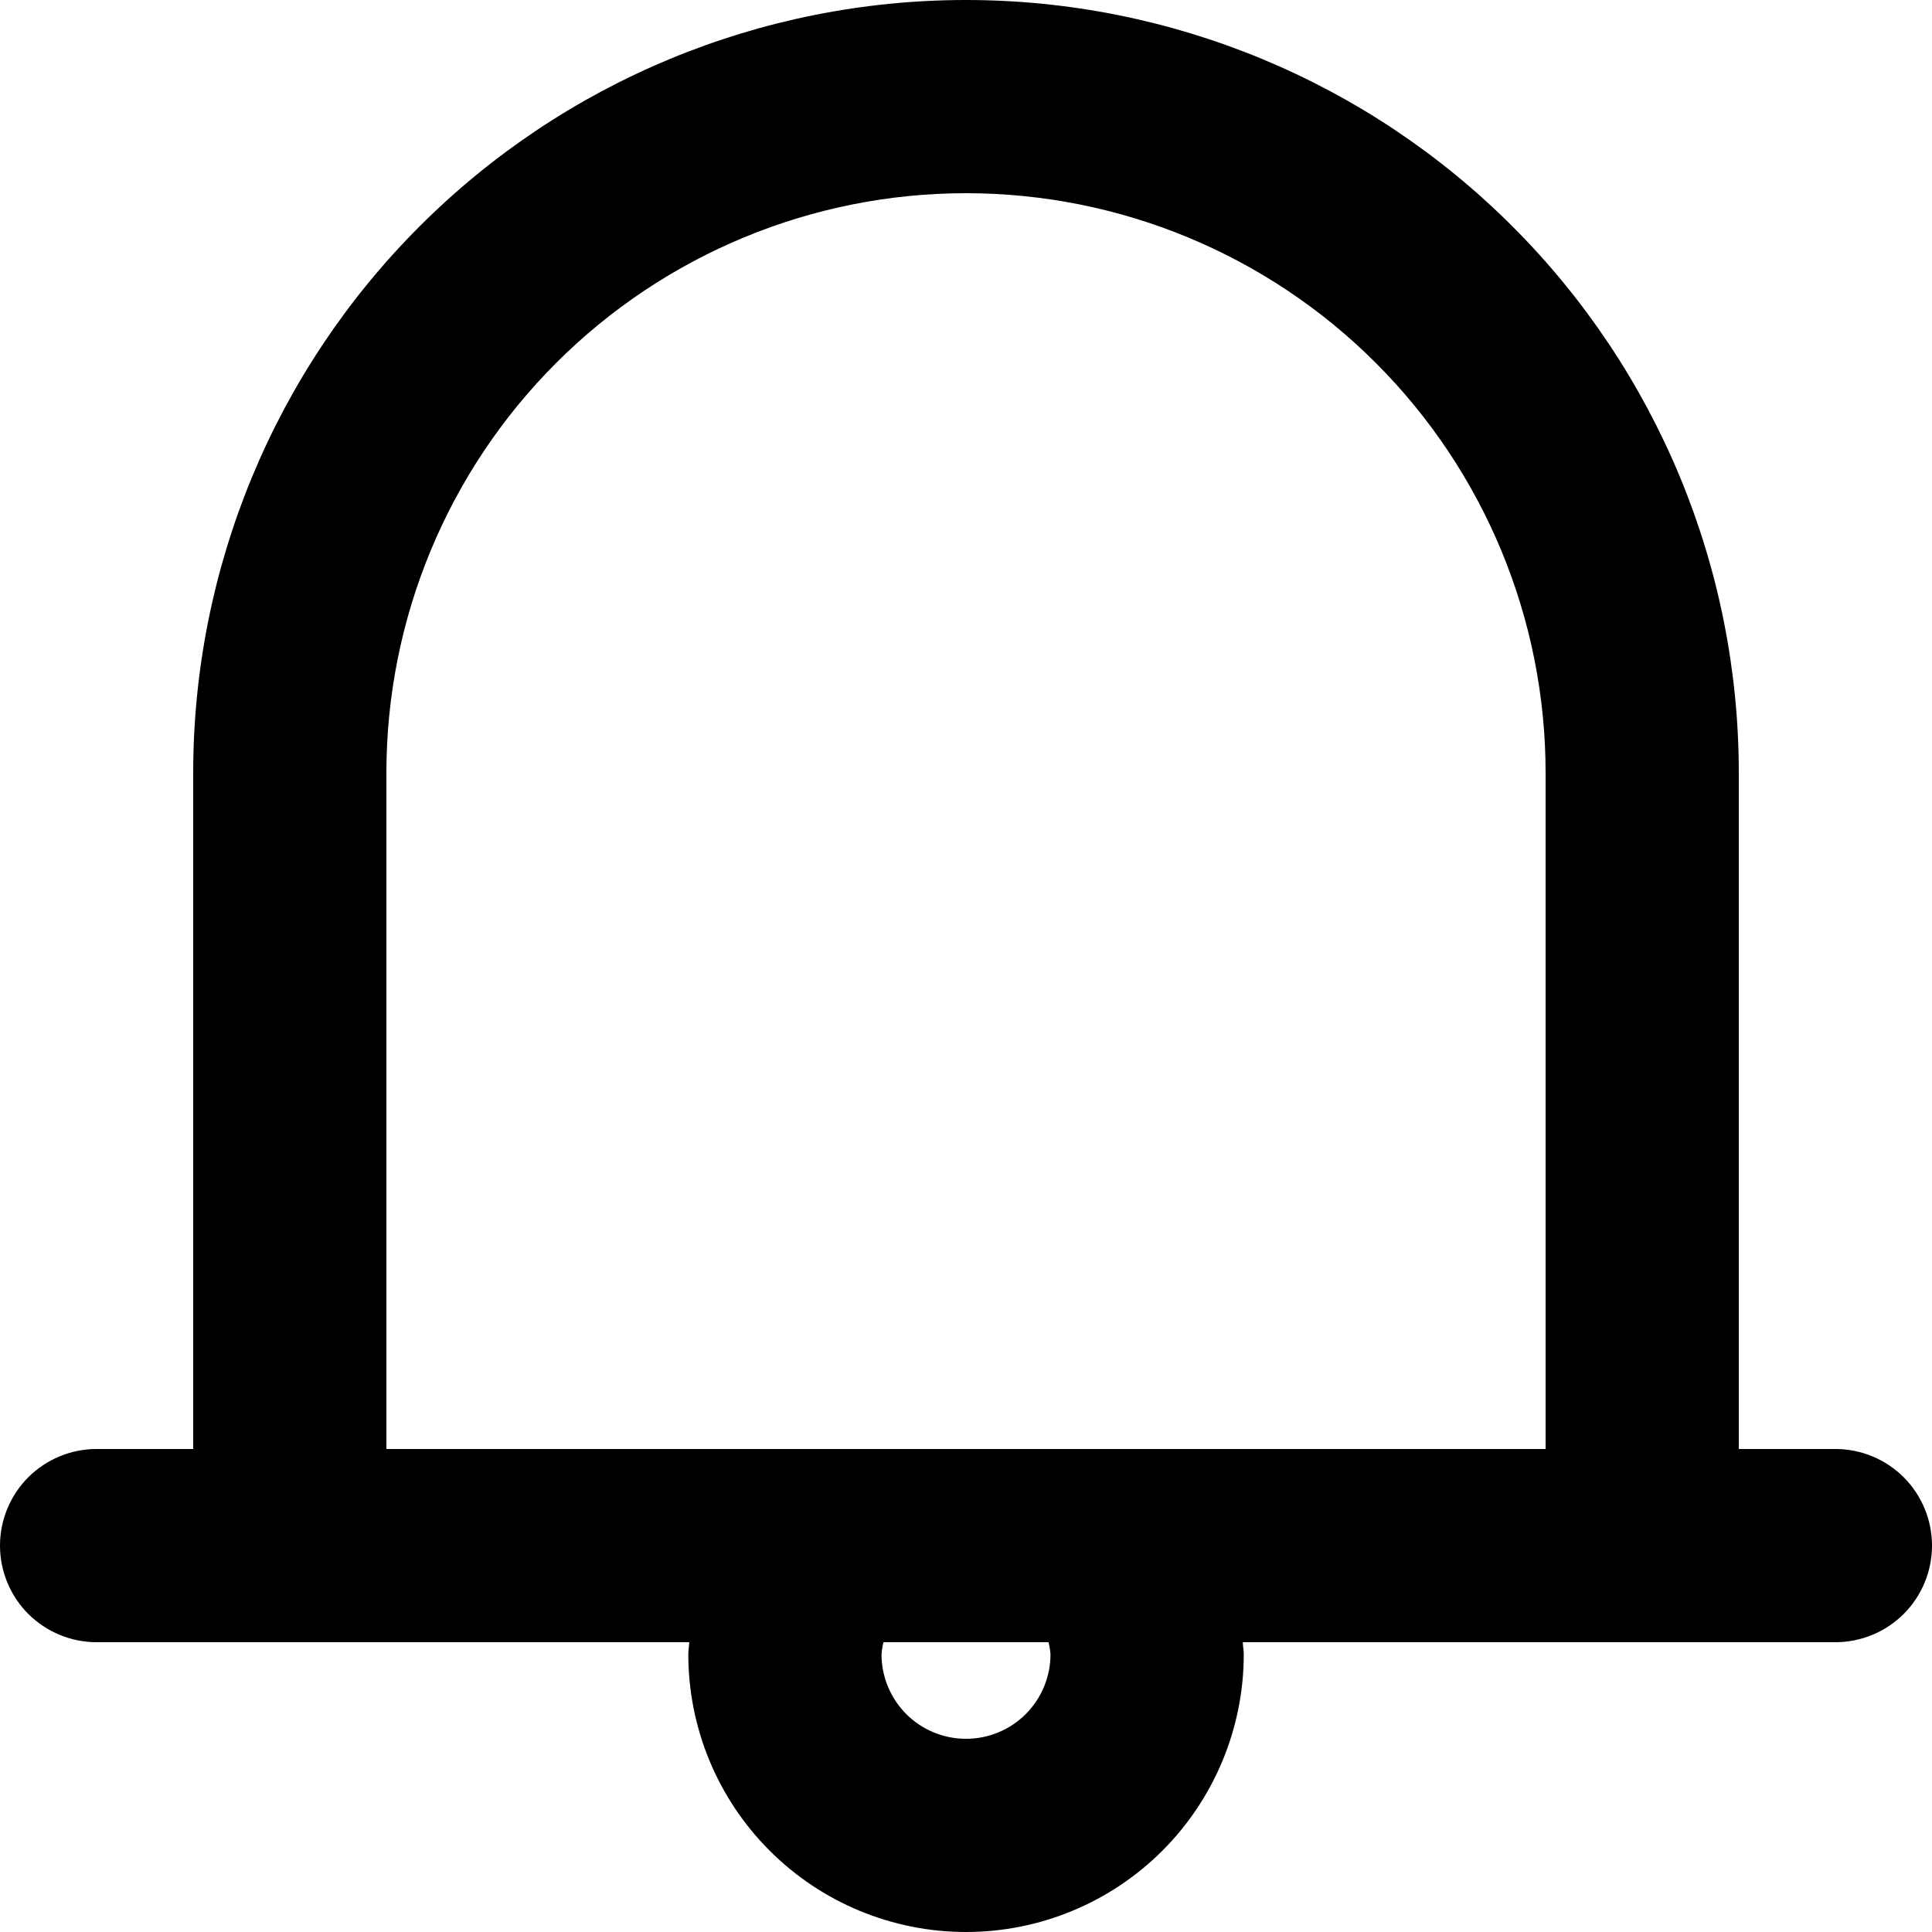 <svg width="30" height="30" viewBox="0 0 30 30" fill="none" xmlns="http://www.w3.org/2000/svg">
<path d="M1.5 25.5H10.703C10.7 25.563 10.688 25.625 10.688 25.688C10.688 26.831 11.142 27.928 11.951 28.737C12.76 29.546 13.857 30 15 30C16.144 30 17.241 29.546 18.05 28.737C18.858 27.928 19.313 26.831 19.313 25.688C19.313 25.625 19.3 25.563 19.298 25.5H28.5C28.898 25.5 29.279 25.342 29.561 25.061C29.842 24.779 30 24.398 30 24C30 23.602 29.842 23.221 29.561 22.939C29.279 22.658 28.898 22.5 28.5 22.5H27V12C27 8.817 25.736 5.765 23.485 3.515C21.235 1.264 18.183 0 15 0C11.817 0 8.765 1.264 6.515 3.515C4.264 5.765 3 8.817 3 12V22.5H1.5C1.102 22.5 0.721 22.658 0.439 22.939C0.158 23.221 0 23.602 0 24C0 24.398 0.158 24.779 0.439 25.061C0.721 25.342 1.102 25.5 1.5 25.5ZM16.312 25.688C16.312 26.036 16.174 26.369 15.928 26.616C15.682 26.862 15.348 27 15 27C14.652 27 14.318 26.862 14.072 26.616C13.826 26.369 13.688 26.036 13.688 25.688C13.693 25.624 13.703 25.562 13.718 25.5H16.282C16.297 25.562 16.307 25.624 16.312 25.688ZM6 12C6 9.613 6.948 7.324 8.636 5.636C10.324 3.948 12.613 3 15 3C17.387 3 19.676 3.948 21.364 5.636C23.052 7.324 24 9.613 24 12V22.5H6V12Z" fill="black"/>
</svg>

